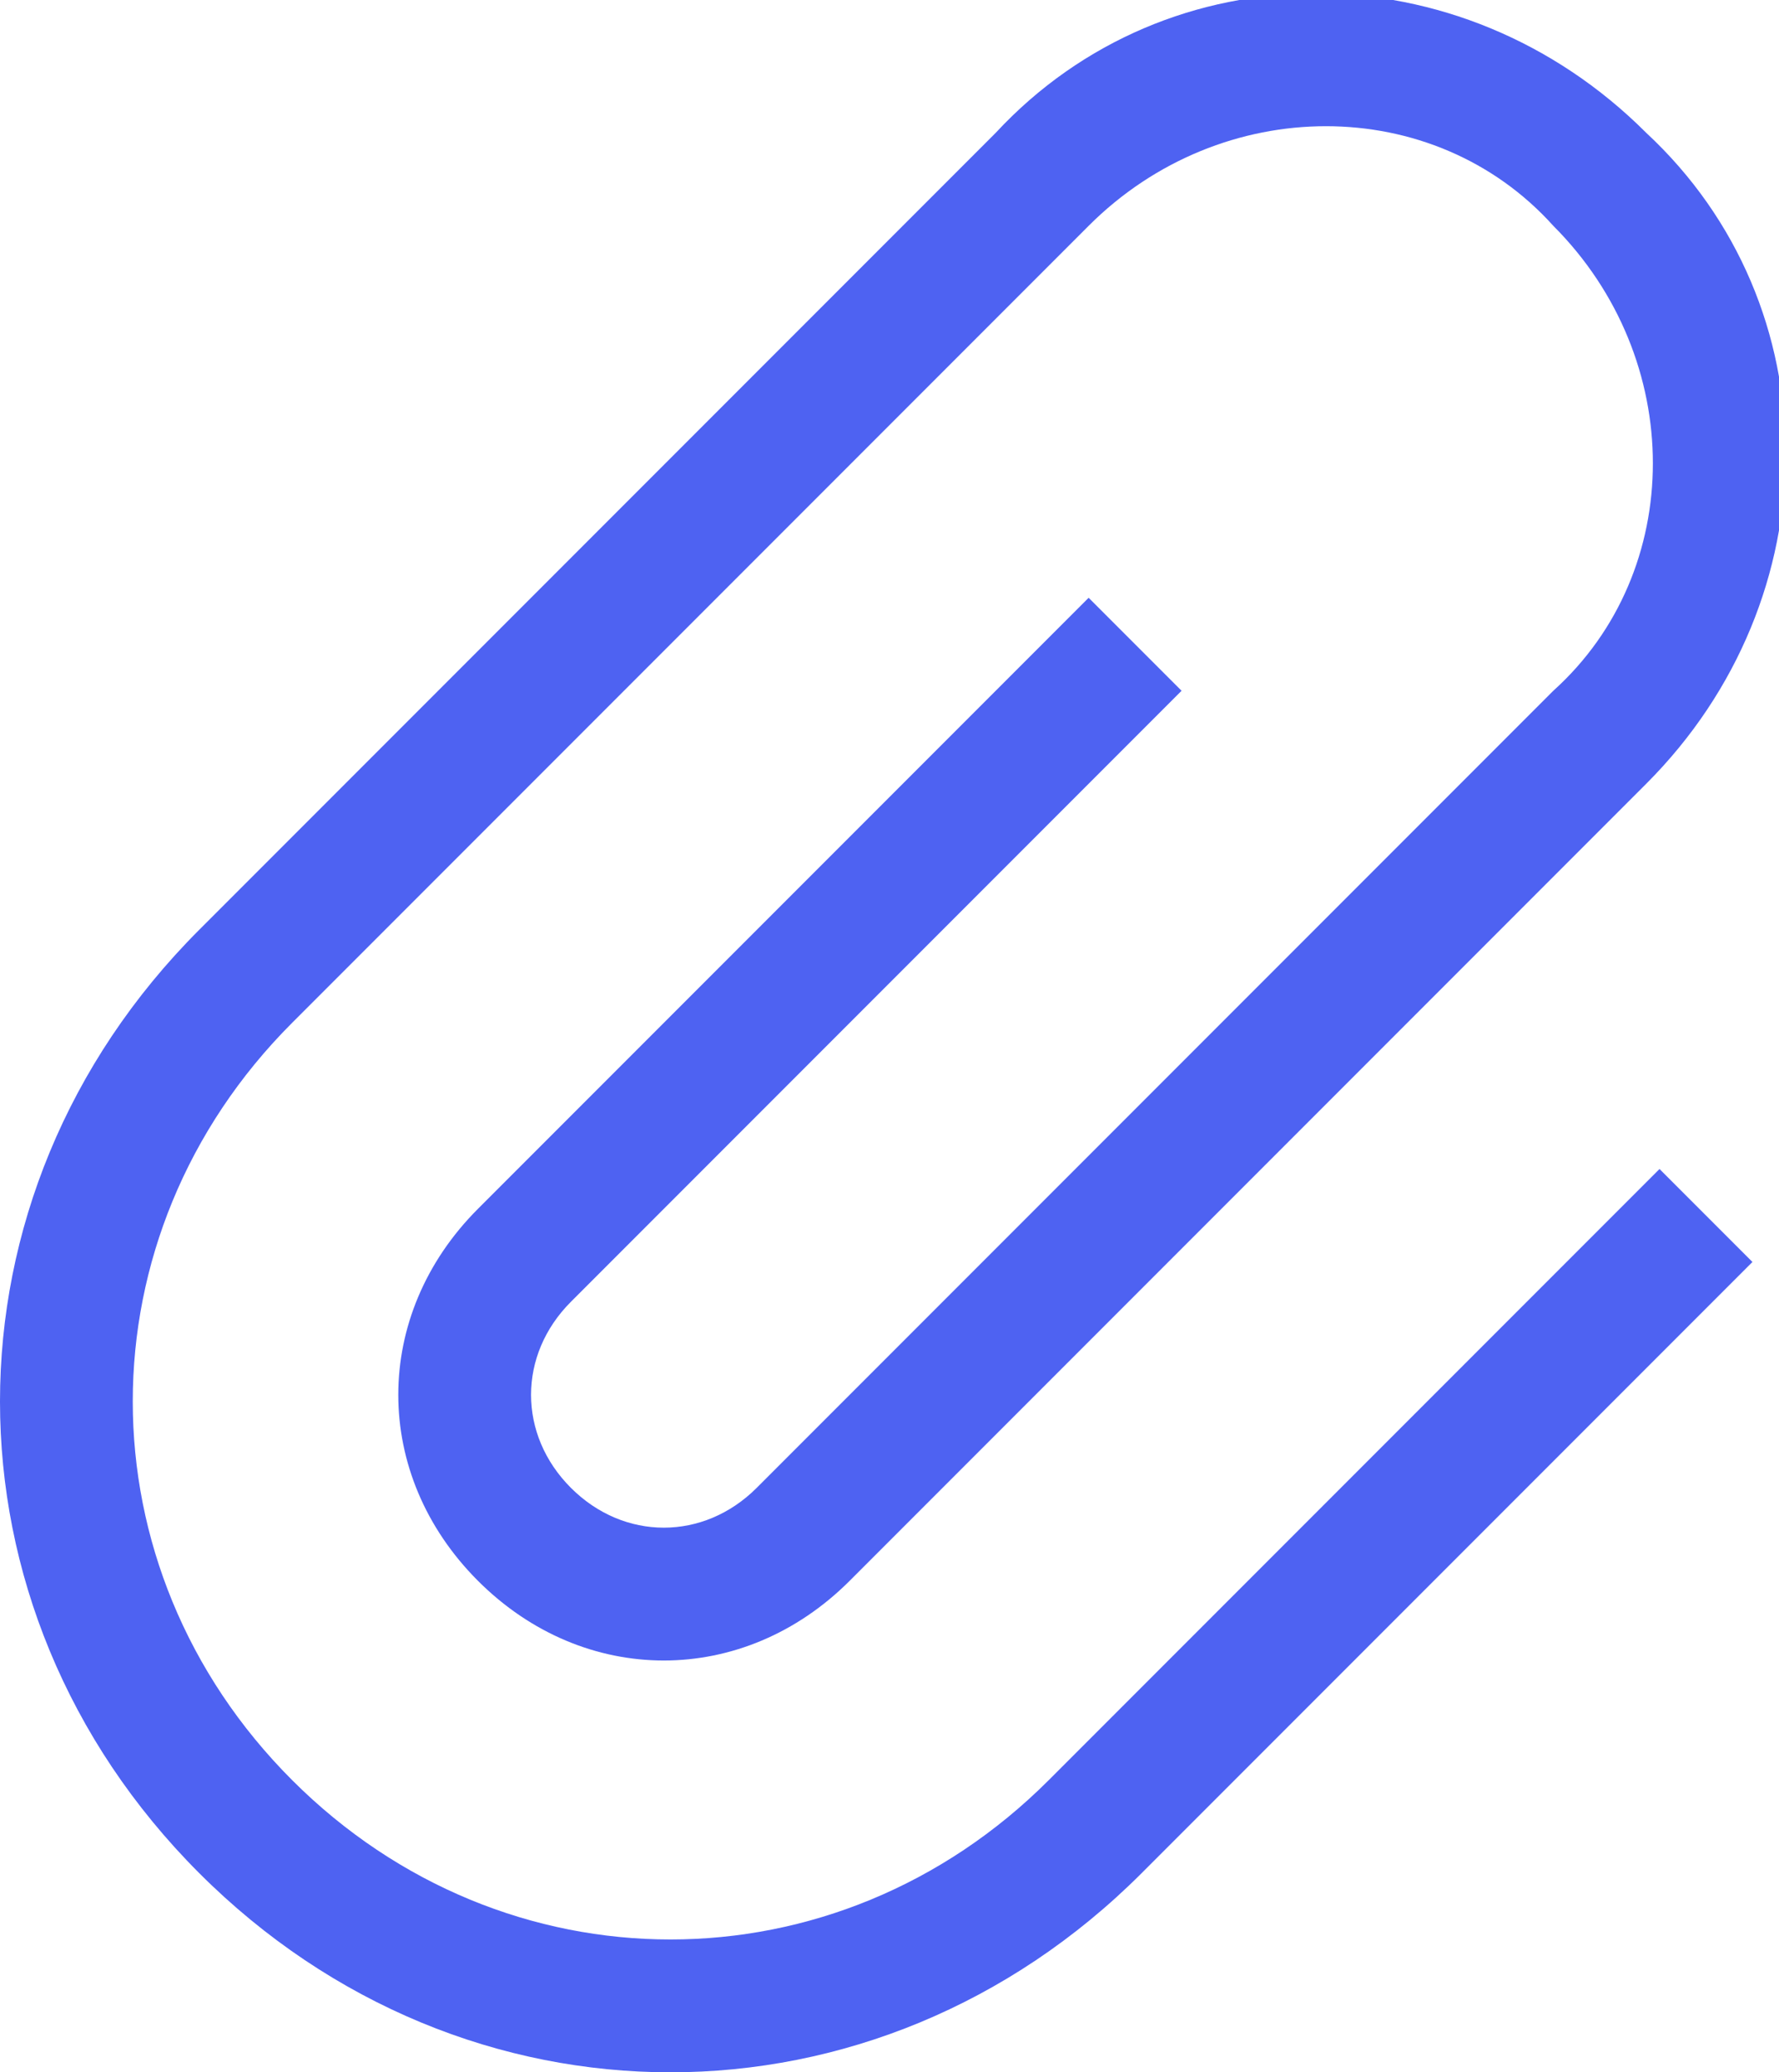 <?xml version="1.0" encoding="utf-8"?>
<!-- Generator: Adobe Illustrator 19.0.0, SVG Export Plug-In . SVG Version: 6.00 Build 0)  -->
<svg version="1.1" id="Layer_1" xmlns="http://www.w3.org/2000/svg" xmlns:xlink="http://www.w3.org/1999/xlink" x="0px" y="0px"
	 viewBox="-492 493.4 13.4 15.6" style="enable-background:new -492 493.4 13.4 15.6;" xml:space="preserve">
<style type="text/css">
	.st0{fill:#4E62F2;}
</style>
<title>attach</title>
<desc>Created with Sketch.</desc>
<g>
	<g transform="translate(-630, -254)">
		<path class="st0" d="M150.5,756.2l-4.6,4.6c-1.6,1.6-4.1,1.6-5.7,0c-1.6-1.6-1.6-4.1,0-5.7l6-6c1-1,2.6-1,3.5,0c1,1,1,2.6,0,3.5
			l-6,6c-0.4,0.4-1,0.4-1.4,0s-0.4-1,0-1.4l4.6-4.6l-0.7-0.7l-4.6,4.6c-0.8,0.8-0.8,2,0,2.8s2,0.8,2.8,0l6-6c1.4-1.4,1.4-3.6,0-4.9
			c-1.4-1.4-3.6-1.4-4.9,0l-6,6c-2,2-2,5.1,0,7.1s5.1,2,7.1,0l4.6-4.6L150.5,756.2z"/>
	</g>
</g>
</svg>
